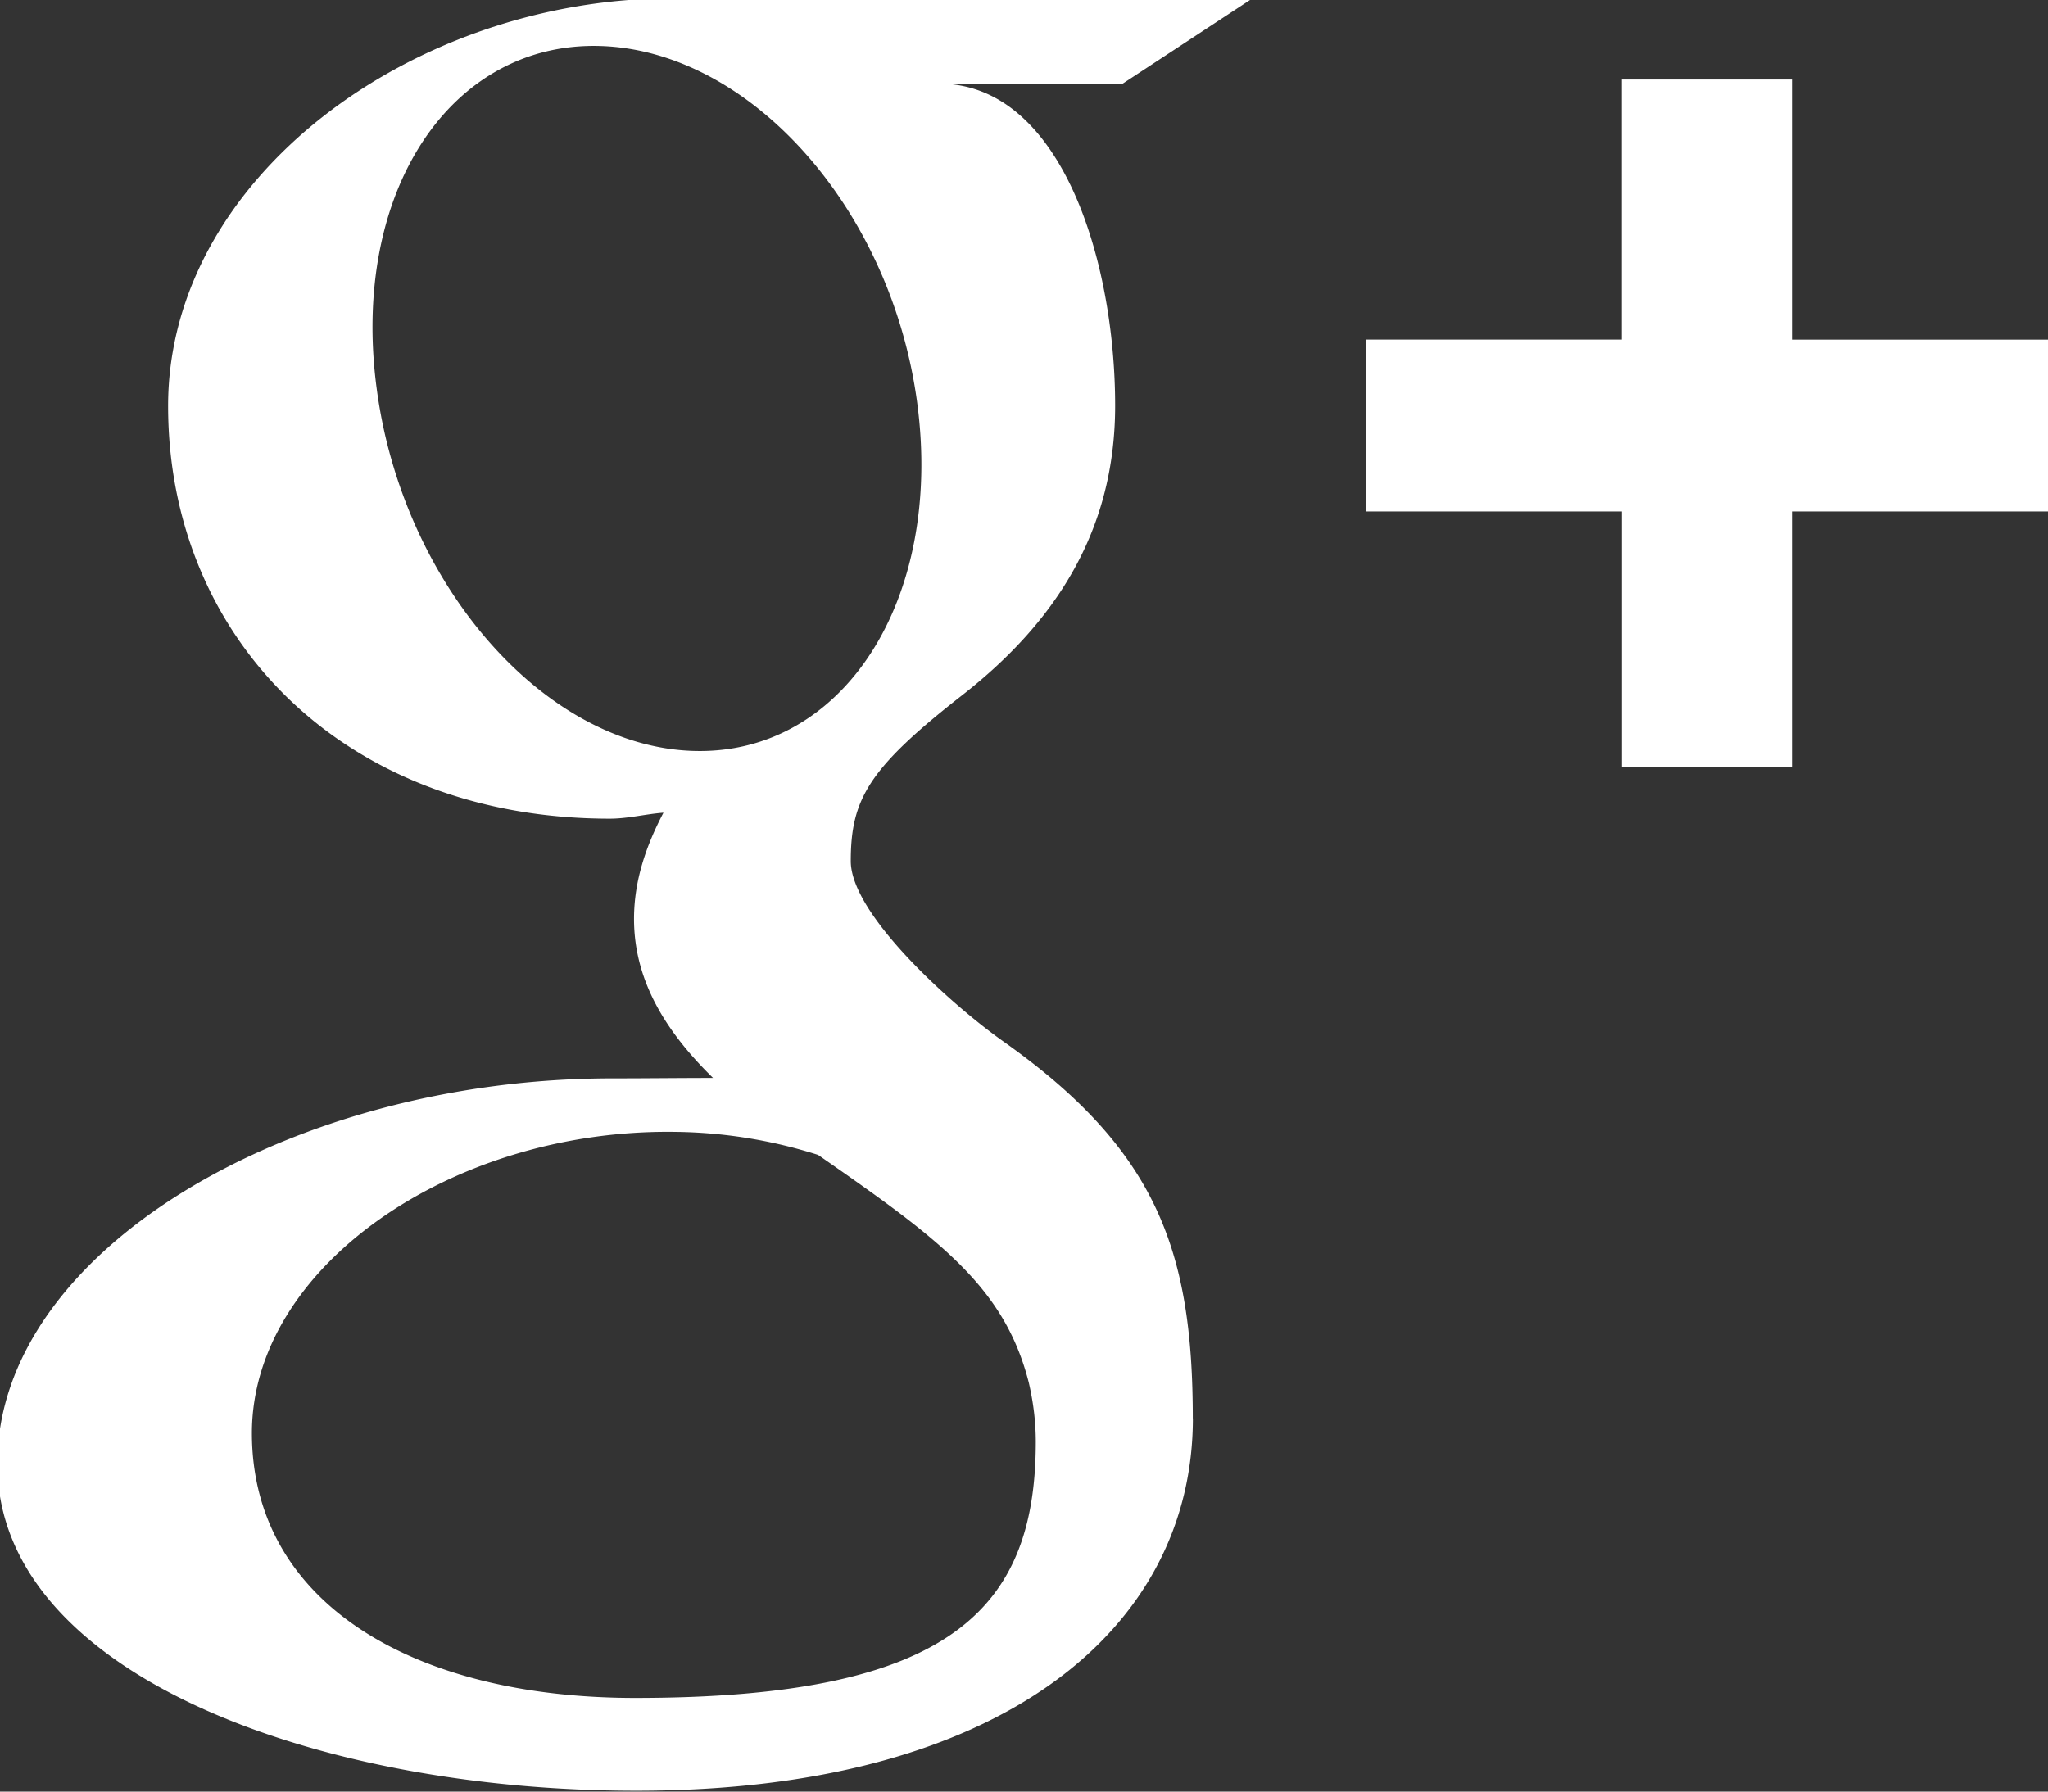 <svg fill="#ffffff" xmlns="http://www.w3.org/2000/svg" width="24" height="21" viewBox="0 0 24 21"><rect x="0" y="0" width="24" height="21" fill="#333333" stroke="none"/><g><g opacity="1"><path d="M13.979 16.625c0 2.454-2.221 4.365-6.522 4.365-3.773 0-7.488-1.38-7.488-3.833 0-2.493 3.435-4.517 7.208-4.517.41 0 .789-.005 1.179-.005-.516-.506-.926-1.106-.926-1.864 0-.451.143-.86.345-1.245-.206.015-.415.07-.63.07-3.1 0-5.175-2.103-5.175-4.838C1.97 2.086 4.836-.02 7.883-.02h6.796l-1.522 1h-2.154c1.429 0 2.065 2.065 2.065 3.775 0 1.434-.67 2.518-1.794 3.395-1.096.857-1.304 1.217-1.304 1.944 0 .621 1.174 1.679 1.788 2.113 1.796 1.271 2.22 2.449 2.22 4.42zM10.75 4.734C10.447 2.437 8.783.59 7.033.539 5.283.487 4.11 2.247 4.413 4.545c.3 2.3 1.964 4.206 3.716 4.257 1.75.052 2.923-1.768 2.621-4.068zm1.388 12.165c0-.237-.03-.472-.083-.697-.287-1.124-1.052-1.681-2.468-2.665a5.718 5.718 0 0 0-1.692-.27c-2.608-.03-4.943 1.589-4.943 3.531 0 1.984 1.884 3.104 4.491 3.104 3.667 0 4.695-1.019 4.695-3.003zM21.007.932v3.049H24v2.014h-2.993v3h-2.001v-3H16.01V3.98h2.995V.932z"/></g></g></svg>